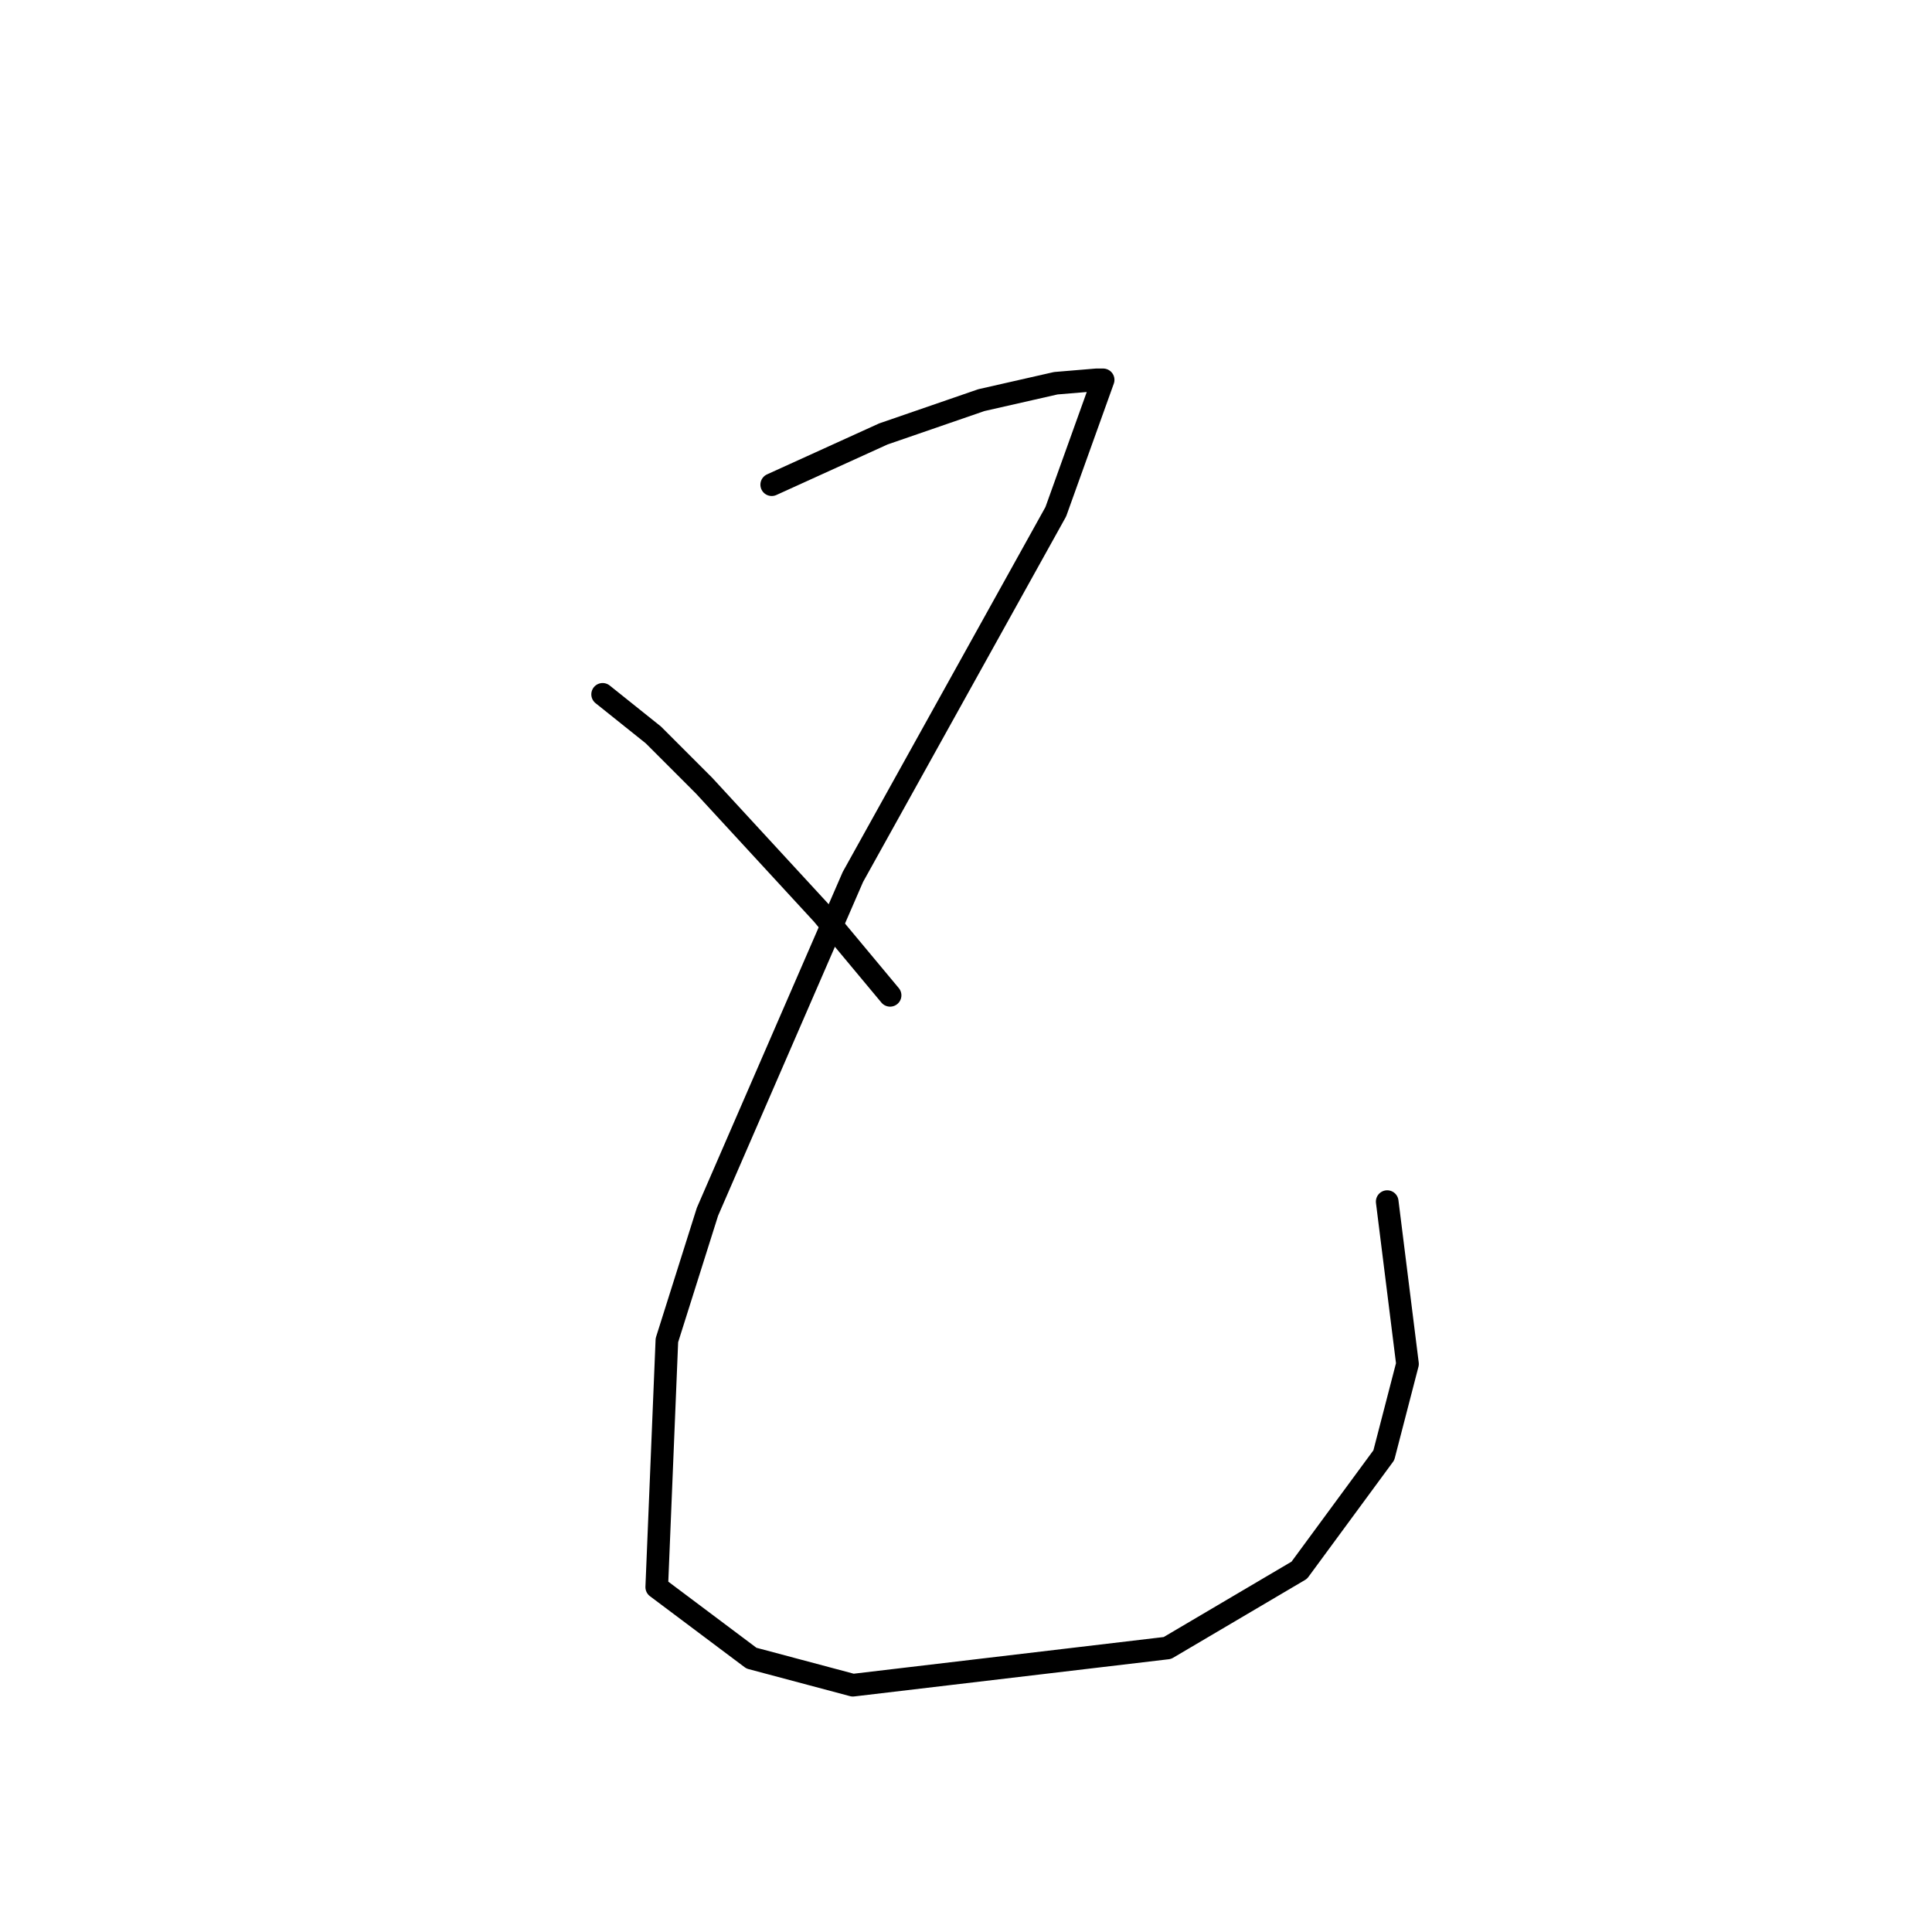 <?xml version="1.0" standalone="no"?>
    <svg width="256" height="256" xmlns="http://www.w3.org/2000/svg" version="1.1">
    <polyline stroke="black" stroke-width="3" stroke-linecap="round" fill="transparent" stroke-linejoin="round" points="102.257 64.223 117.045 57.501 130.039 53.02 139.898 50.78 145.275 50.332 146.171 50.332 139.898 67.807 113.012 116.202 93.743 160.564 88.366 177.592 87.022 210.304 99.569 219.714 113.012 223.298 154.685 218.369 172.161 208.063 183.363 192.828 186.5 180.729 183.812 159.22 183.812 159.22 " />
        <polyline stroke="black" stroke-width="3" stroke-linecap="round" fill="transparent" stroke-linejoin="round" points="79.852 92.005 86.574 97.382 93.295 104.104 108.979 121.131 117.941 131.886 117.941 131.886 " />
        </svg>